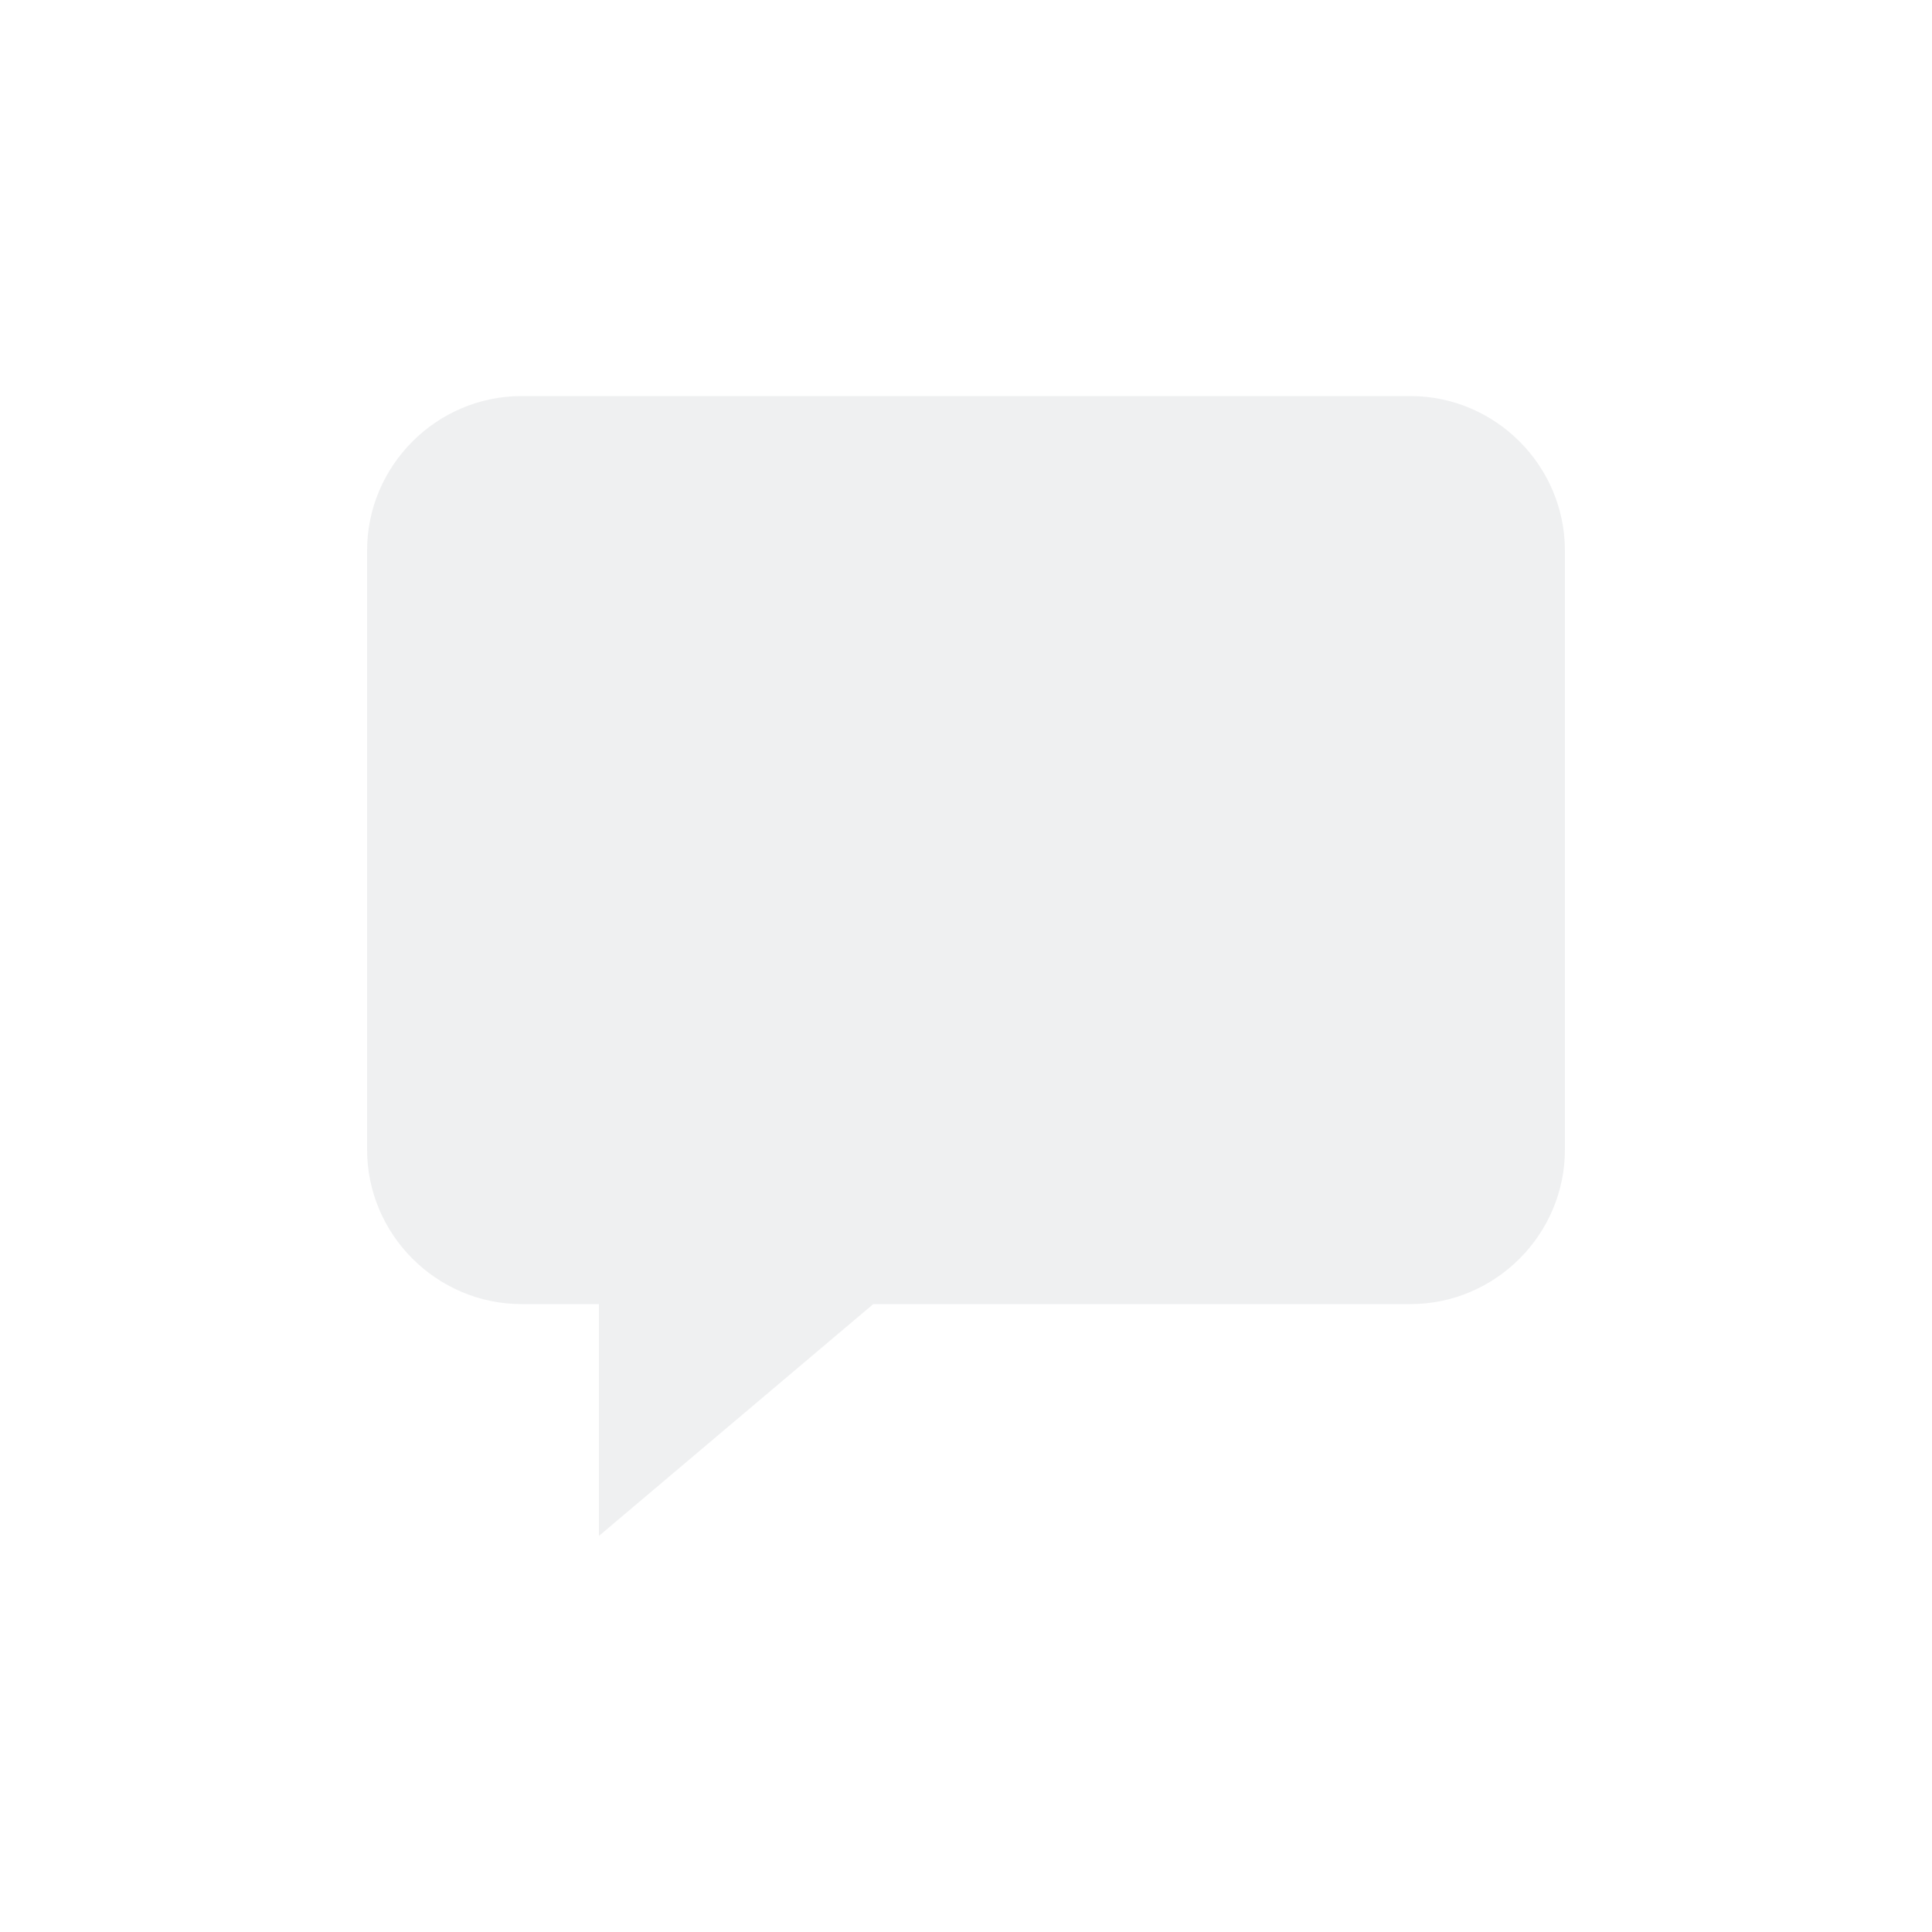 <svg height='20px' width='20px'   fill=" rgba(215, 218, 220, 0.4)"  xmlns="http://www.w3.org/2000/svg" xmlns:xlink="http://www.w3.org/1999/xlink" version="1.1" x="0px" y="0px" viewBox="0 0 100 100" style="enable-background:new 0 0 100 100;" xml:space="preserve"><style type="text/css">
    .st0{fill-rule:evenodd;clip-rule:evenodd;}
</style><g><path class="st0" d="M73,20.5H27c-4.4,0-8,3.6-8,8v31c0,4.4,3.6,8,8,8h4v12l14.2-12H73c4.4,0,8-3.6,8-8v-31   C81,24.1,77.4,20.5,73,20.5z"></path></g></svg>
